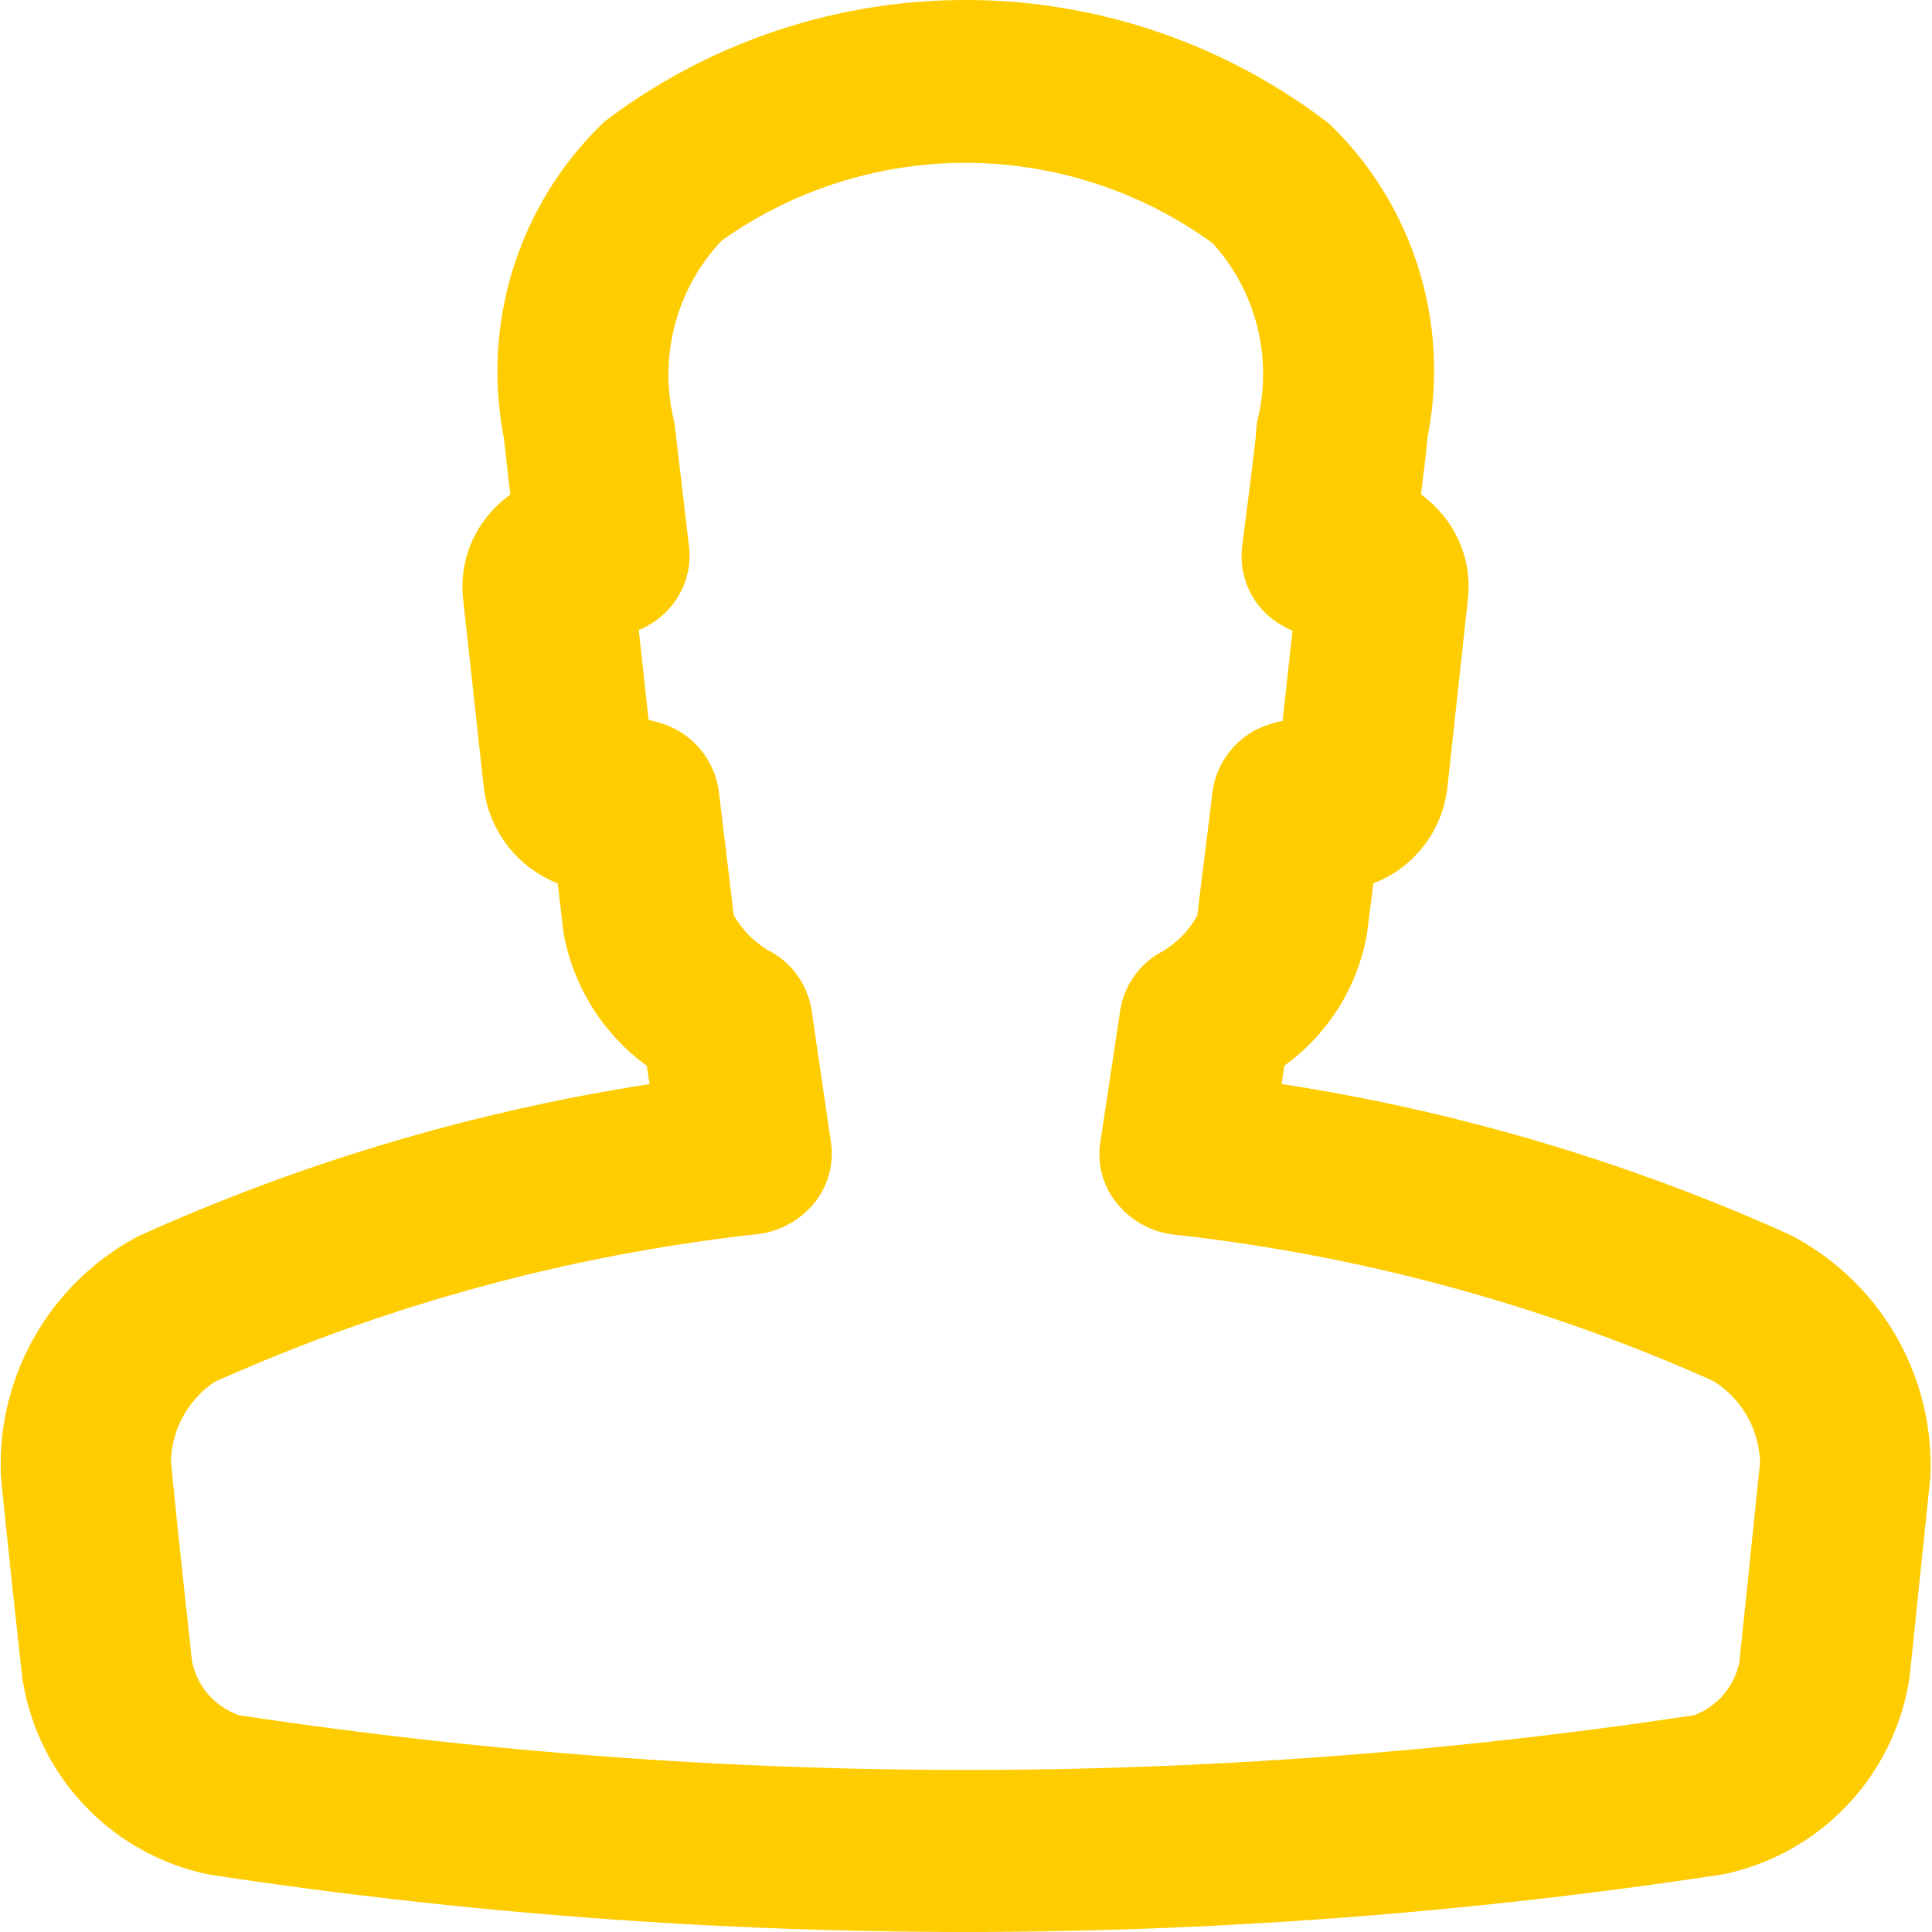 <svg xmlns="http://www.w3.org/2000/svg" width="14" height="14" viewBox="0 0 14 14">
  <defs>
    <style>
      .cls-1 {
        fill: #fc0;
        fill-rule: evenodd;
      }
    </style>
  </defs>
  <path id="man.svg" class="cls-1" d="M875,761a36.555,36.555,0,0,1-5.477-.415,1.714,1.714,0,0,1-1.362-1.433q-0.081-.723-0.154-1.451a1.87,1.87,0,0,1,1-1.745,14.333,14.333,0,0,1,3.7-1.1l-0.02-.133a1.521,1.521,0,0,1-.606-0.981c-0.012-.112-0.026-0.226-0.04-0.341a0.855,0.855,0,0,1-.535-0.692l-0.15-1.369a0.809,0.809,0,0,1,.191-0.617,0.831,0.831,0,0,1,.151-0.139l-0.047-.412a2.5,2.5,0,0,1,.73-2.291,4.322,4.322,0,0,1,5.255.019,2.483,2.483,0,0,1,.708,2.269l-0.01.113c-0.012.1-.025,0.2-0.037,0.3a0.878,0.878,0,0,1,.148.138,0.811,0.811,0,0,1,.192.621l-0.149,1.367a0.843,0.843,0,0,1-.536.693l-0.045.356a1.492,1.492,0,0,1-.6.965l-0.02.133a14.248,14.248,0,0,1,3.678,1.09,1.879,1.879,0,0,1,1.023,1.758l-0.15,1.447a1.718,1.718,0,0,1-1.351,1.432A36.632,36.632,0,0,1,875,761h0Zm-2.3-8.782a0.666,0.666,0,0,1,.088.022,0.6,0.6,0,0,1,.42.489c0.037,0.3.073,0.6,0.108,0.9a0.688,0.688,0,0,0,.283.275,0.589,0.589,0,0,1,.282.417l0.14,0.954a0.566,0.566,0,0,1-.121.443,0.626,0.626,0,0,1-.419.226,13.137,13.137,0,0,0-3.924,1.069,0.712,0.712,0,0,0-.318.579c0.047,0.485.1,0.964,0.152,1.443a0.521,0.521,0,0,0,.341.394,35.226,35.226,0,0,0,10.544,0,0.517,0.517,0,0,0,.329-0.391l0.149-1.44a0.717,0.717,0,0,0-.341-0.592,13.1,13.1,0,0,0-3.9-1.059,0.621,0.621,0,0,1-.418-0.226,0.561,0.561,0,0,1-.122-0.441l0.145-.961a0.586,0.586,0,0,1,.279-0.41,0.684,0.684,0,0,0,.279-0.275l0.111-.9a0.594,0.594,0,0,1,.421-0.488,0.678,0.678,0,0,1,.086-0.022l0.072-.654a0.623,0.623,0,0,1-.1-0.052,0.576,0.576,0,0,1-.265-0.556l0.007-.059c0.031-.24.062-0.479,0.09-0.72l0.01-.12a1.411,1.411,0,0,0-.32-1.3,3.048,3.048,0,0,0-3.559-.019,1.416,1.416,0,0,0-.342,1.318l0.106,0.9a0.576,0.576,0,0,1-.27.554,0.532,0.532,0,0,1-.094.05l0.071,0.654h0Z" transform="translate(-868 -747)"/>
</svg>
